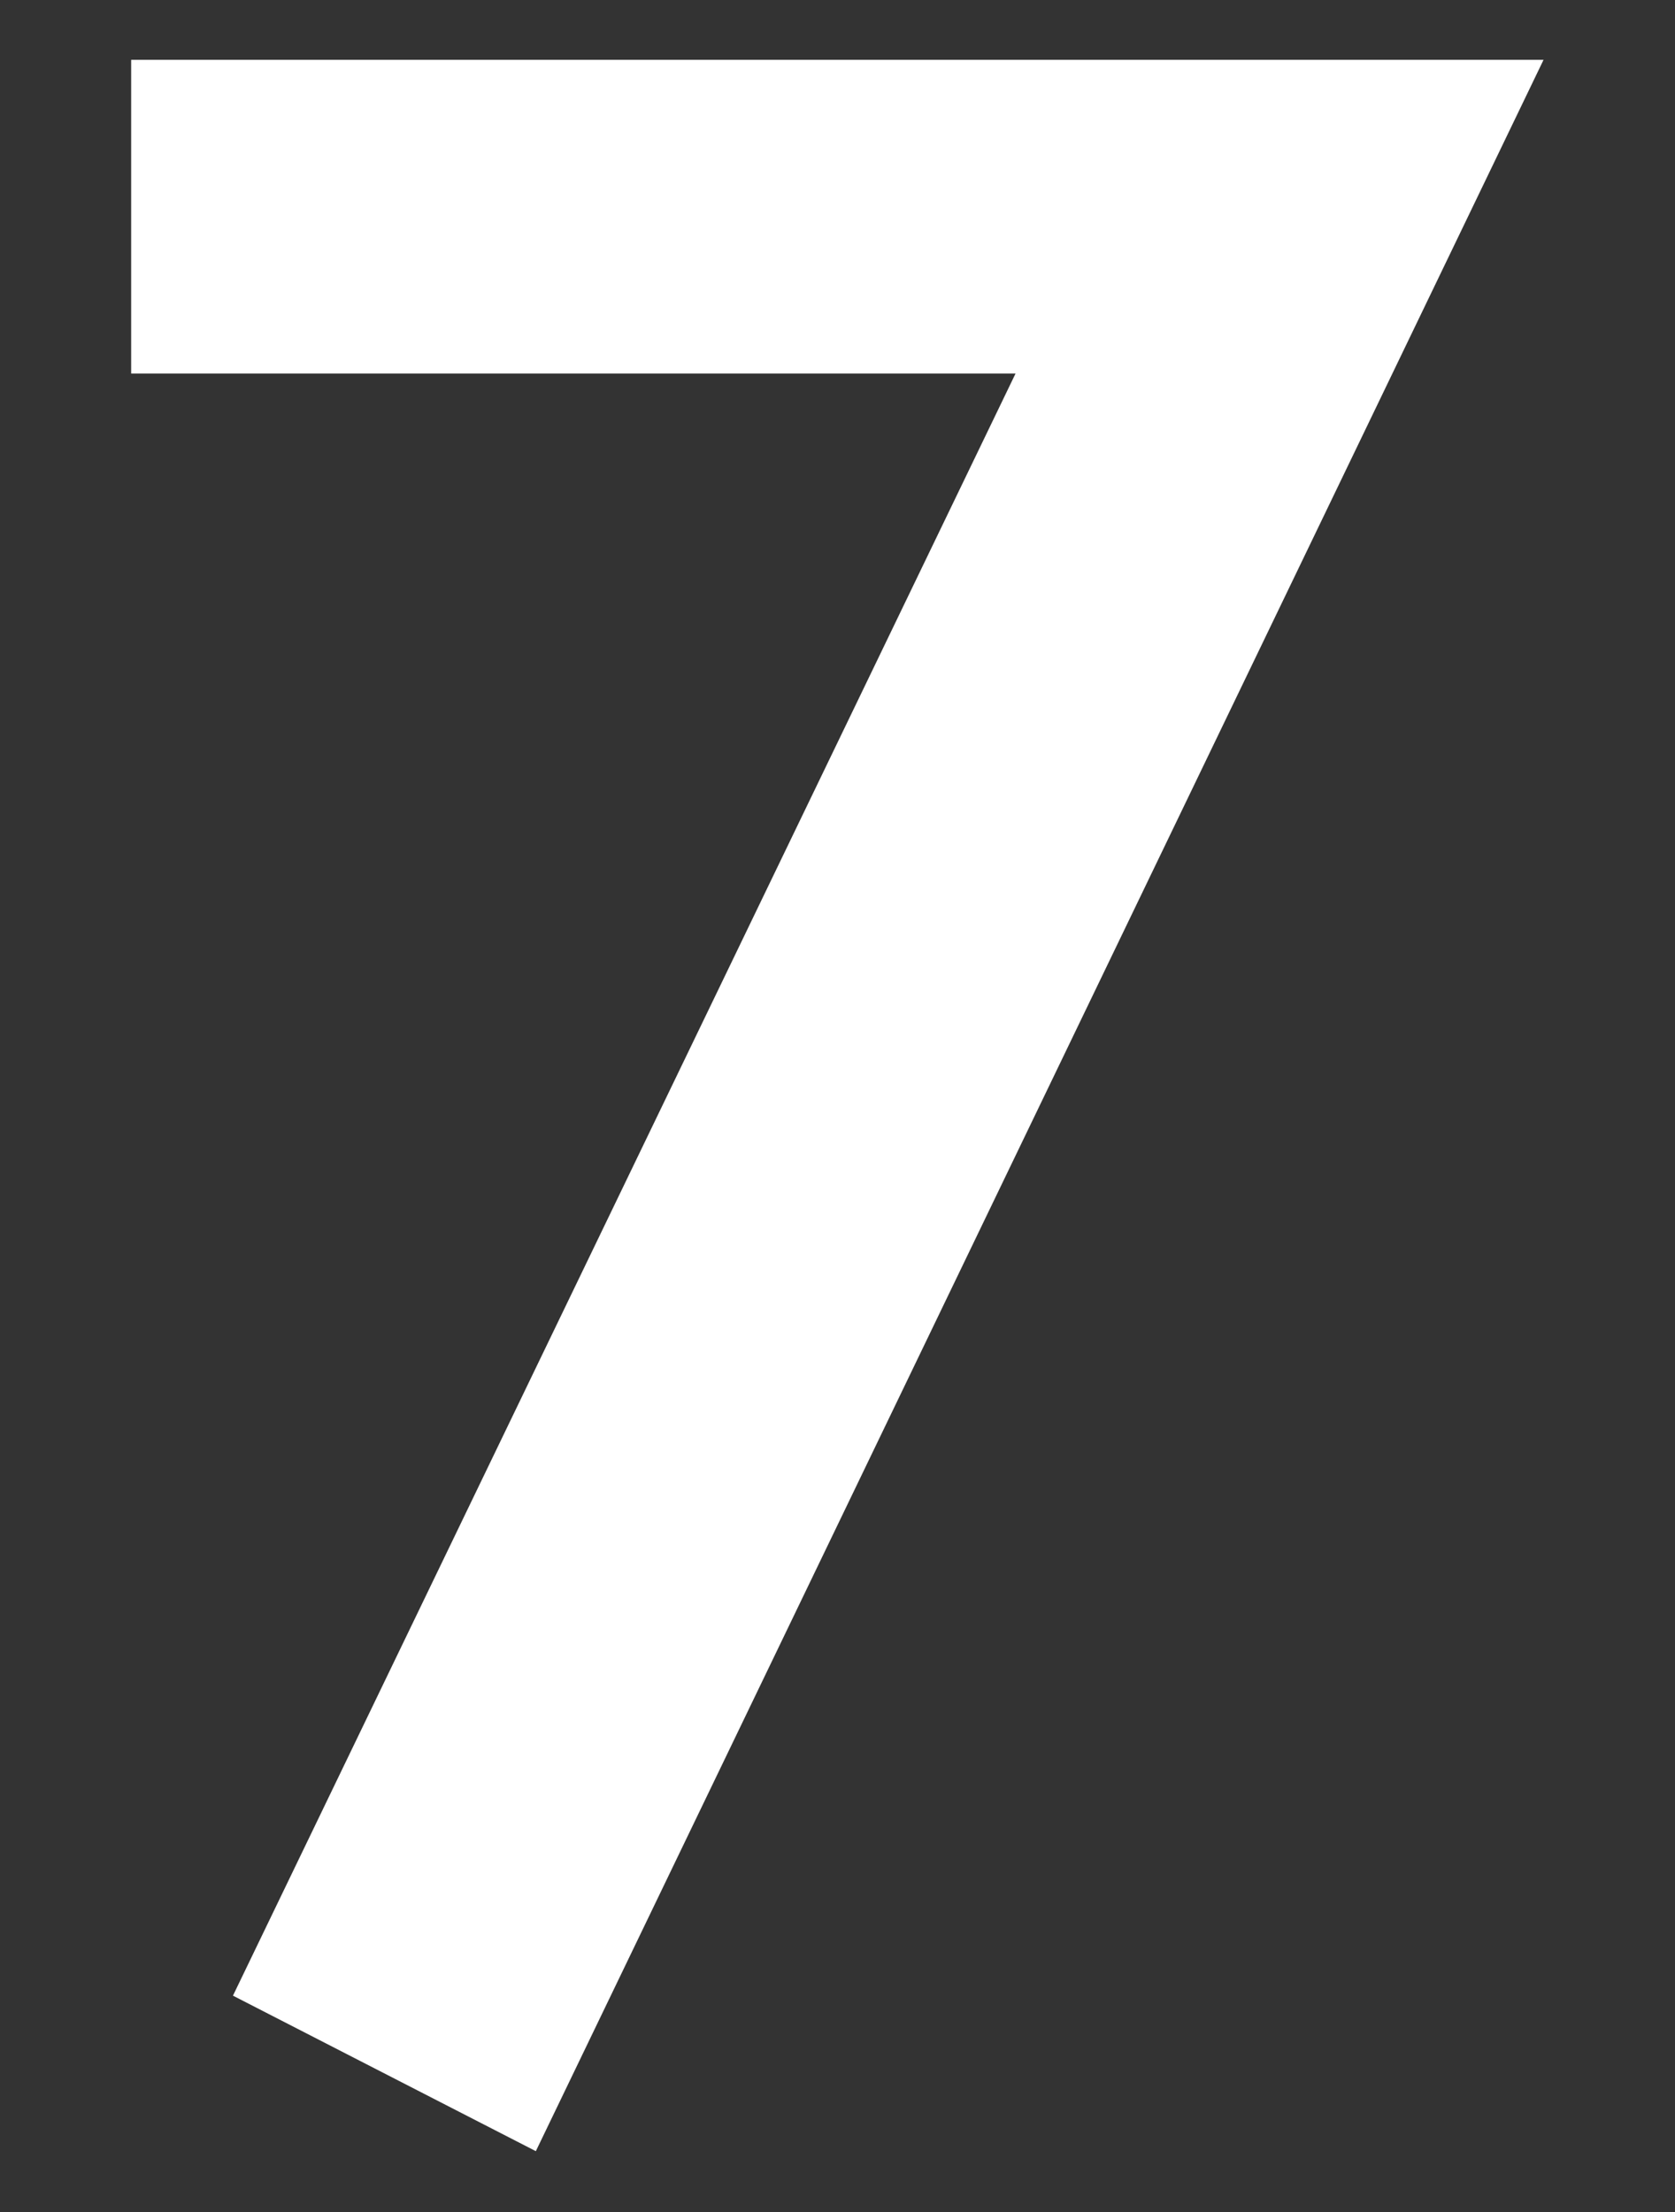 <svg xmlns="http://www.w3.org/2000/svg" width="25" height="33" viewBox="0 0 50 66">
  <rect x="0" y="0" width="50" height="66" fill="#333333" stroke="none"/>
  <defs>
    <style>
      .cls-1 {
        fill: #fff;
        fill-rule: evenodd;
      }
    </style>
  </defs>
  <path id="_7" data-name="7" class="cls-1" d="M493.886,6762.89l30.081-62.4H481.806v9.36h26.4l-23.361,48.4Z" transform="translate(-477.891 -6698.705)"/>
</svg>
